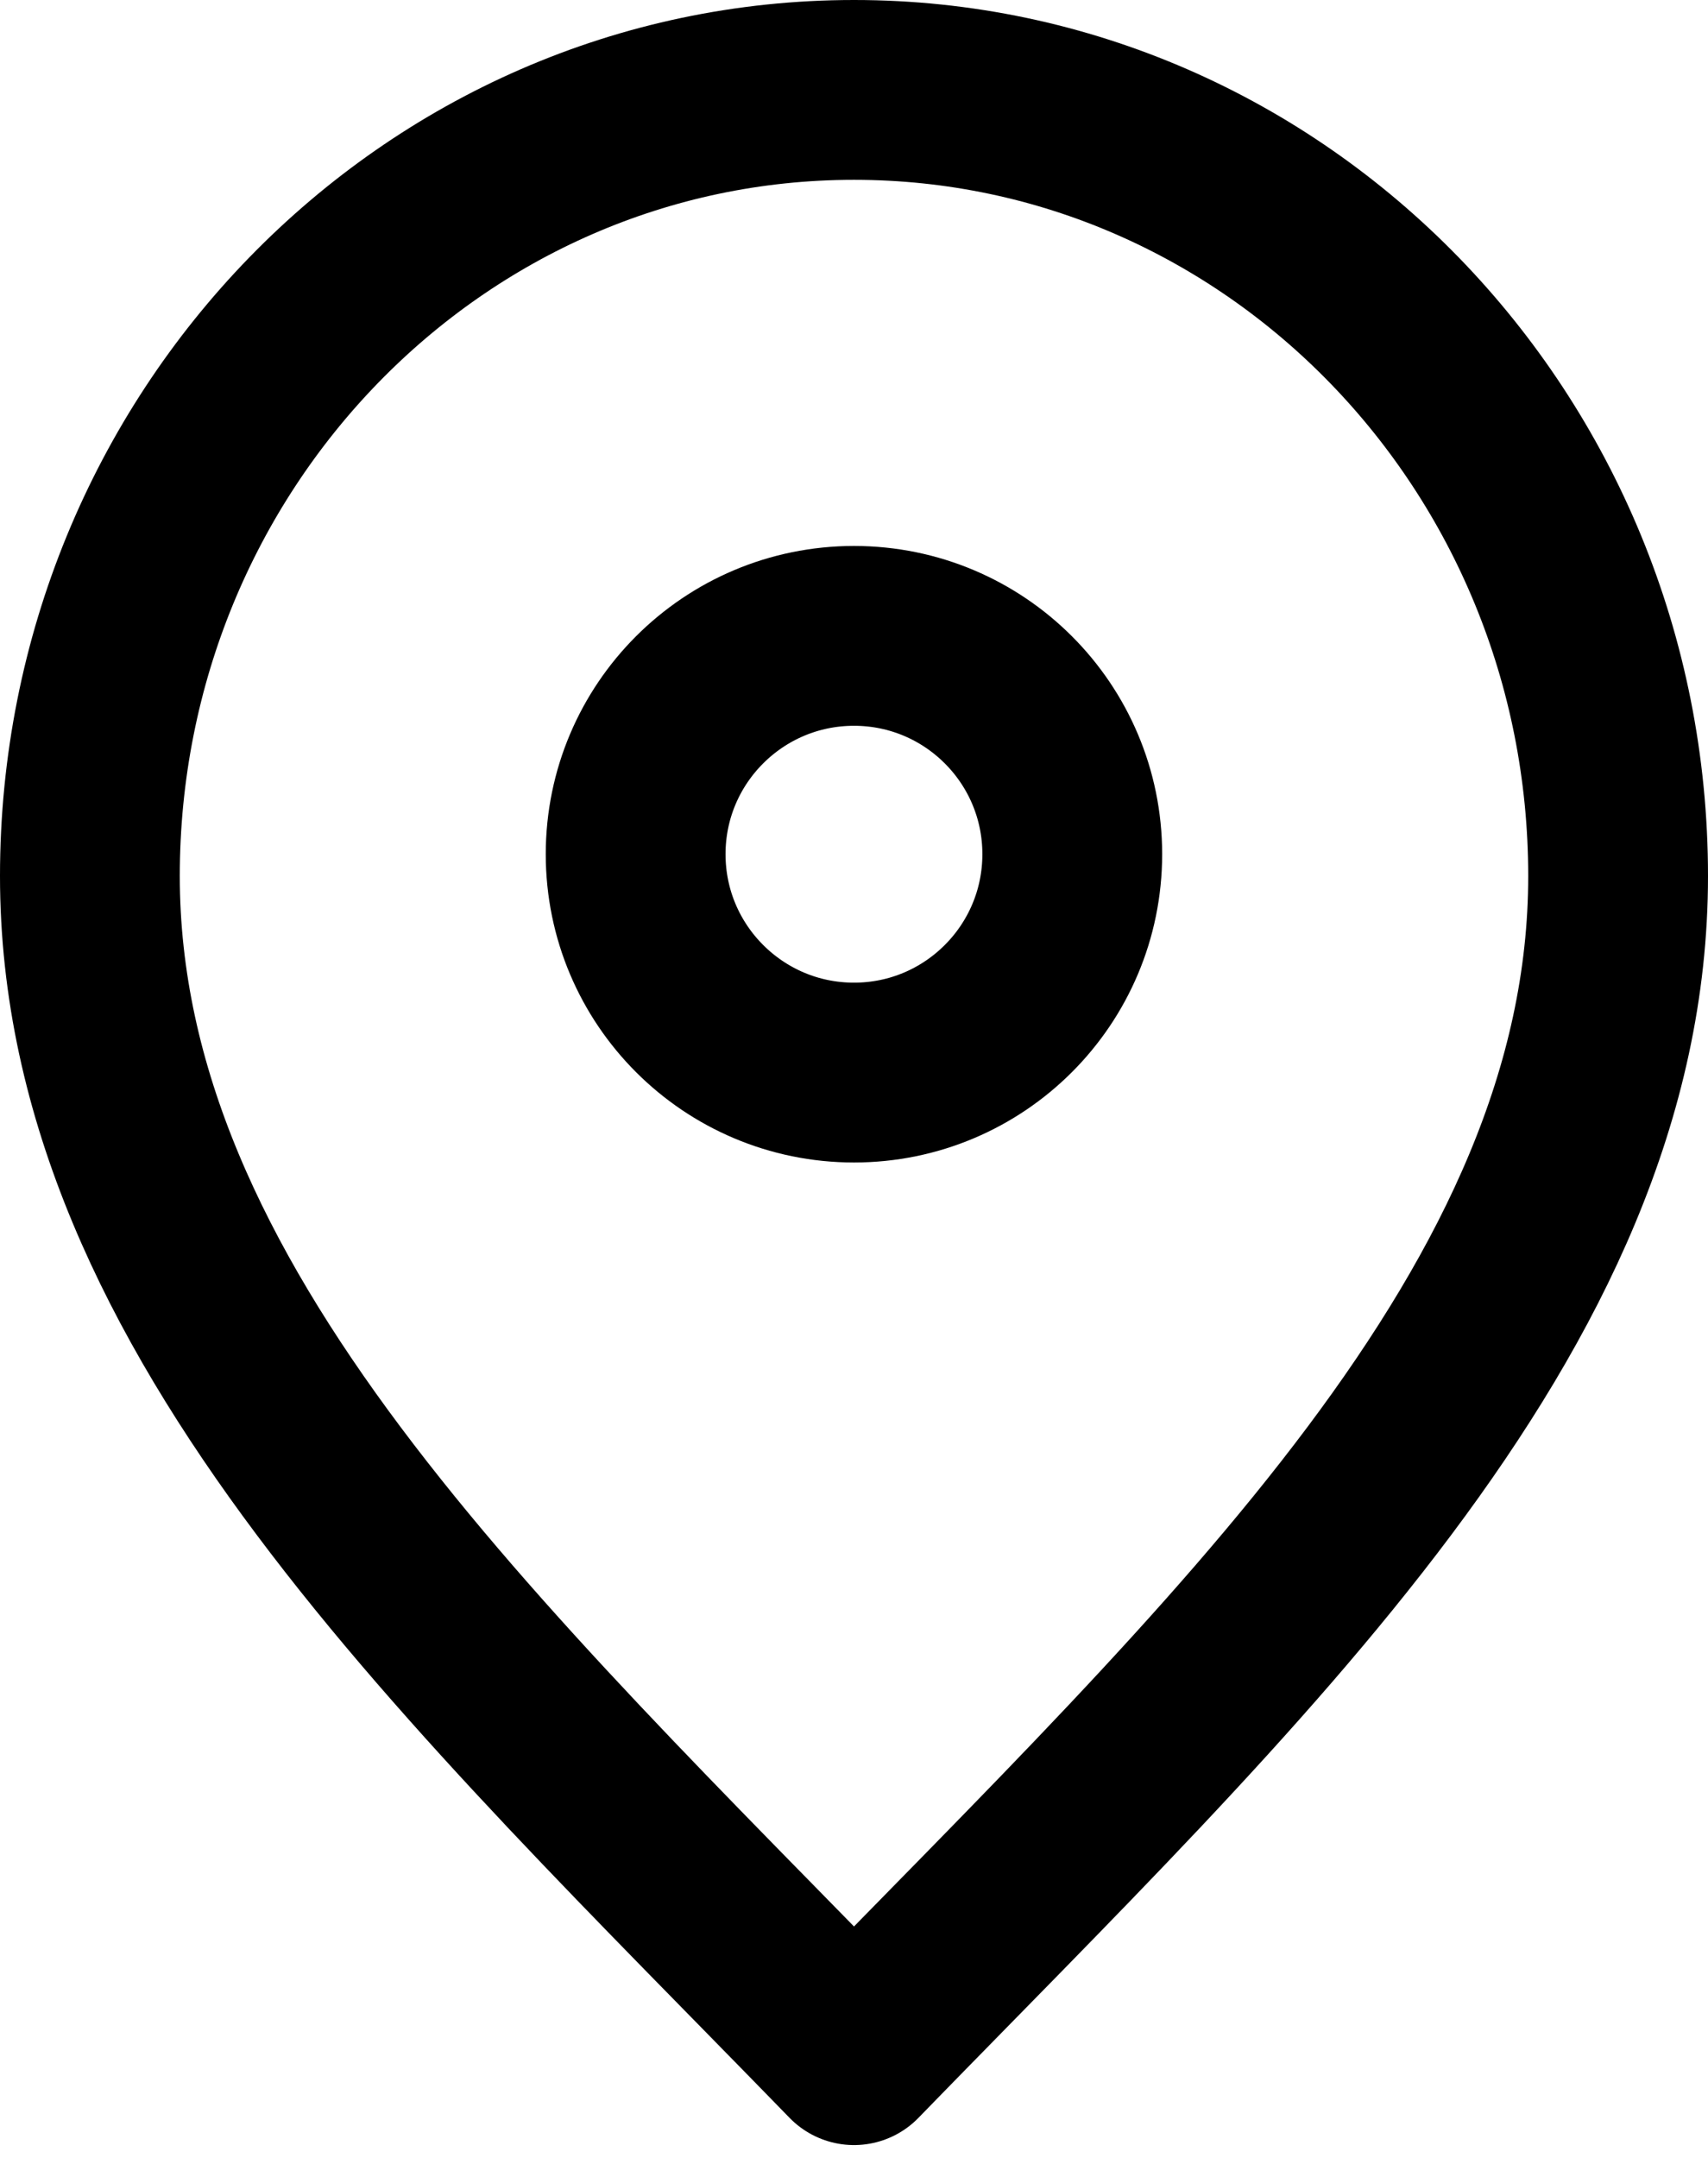 <svg width="19" height="24" viewBox="0 0 19 24" fill="none" xmlns="http://www.w3.org/2000/svg">
<path d="M9.5 22.857C13.75 18.486 18 14.571 18 9.743C18 4.914 14.194 1 9.5 1C4.806 1 1 4.914 1 9.743C1 14.571 5.25 18.486 9.5 22.857Z" stroke="currentColor" stroke-width="2" stroke-linecap="round" stroke-linejoin="round"/>
<path d="M9.5 11.929C10.841 11.929 11.928 10.841 11.928 9.5C11.928 8.159 10.841 7.072 9.5 7.072C8.159 7.072 7.071 8.159 7.071 9.5C7.071 10.841 8.159 11.929 9.5 11.929Z" stroke="currentColor" stroke-width="2" stroke-linecap="round" stroke-linejoin="round"/>
</svg>
